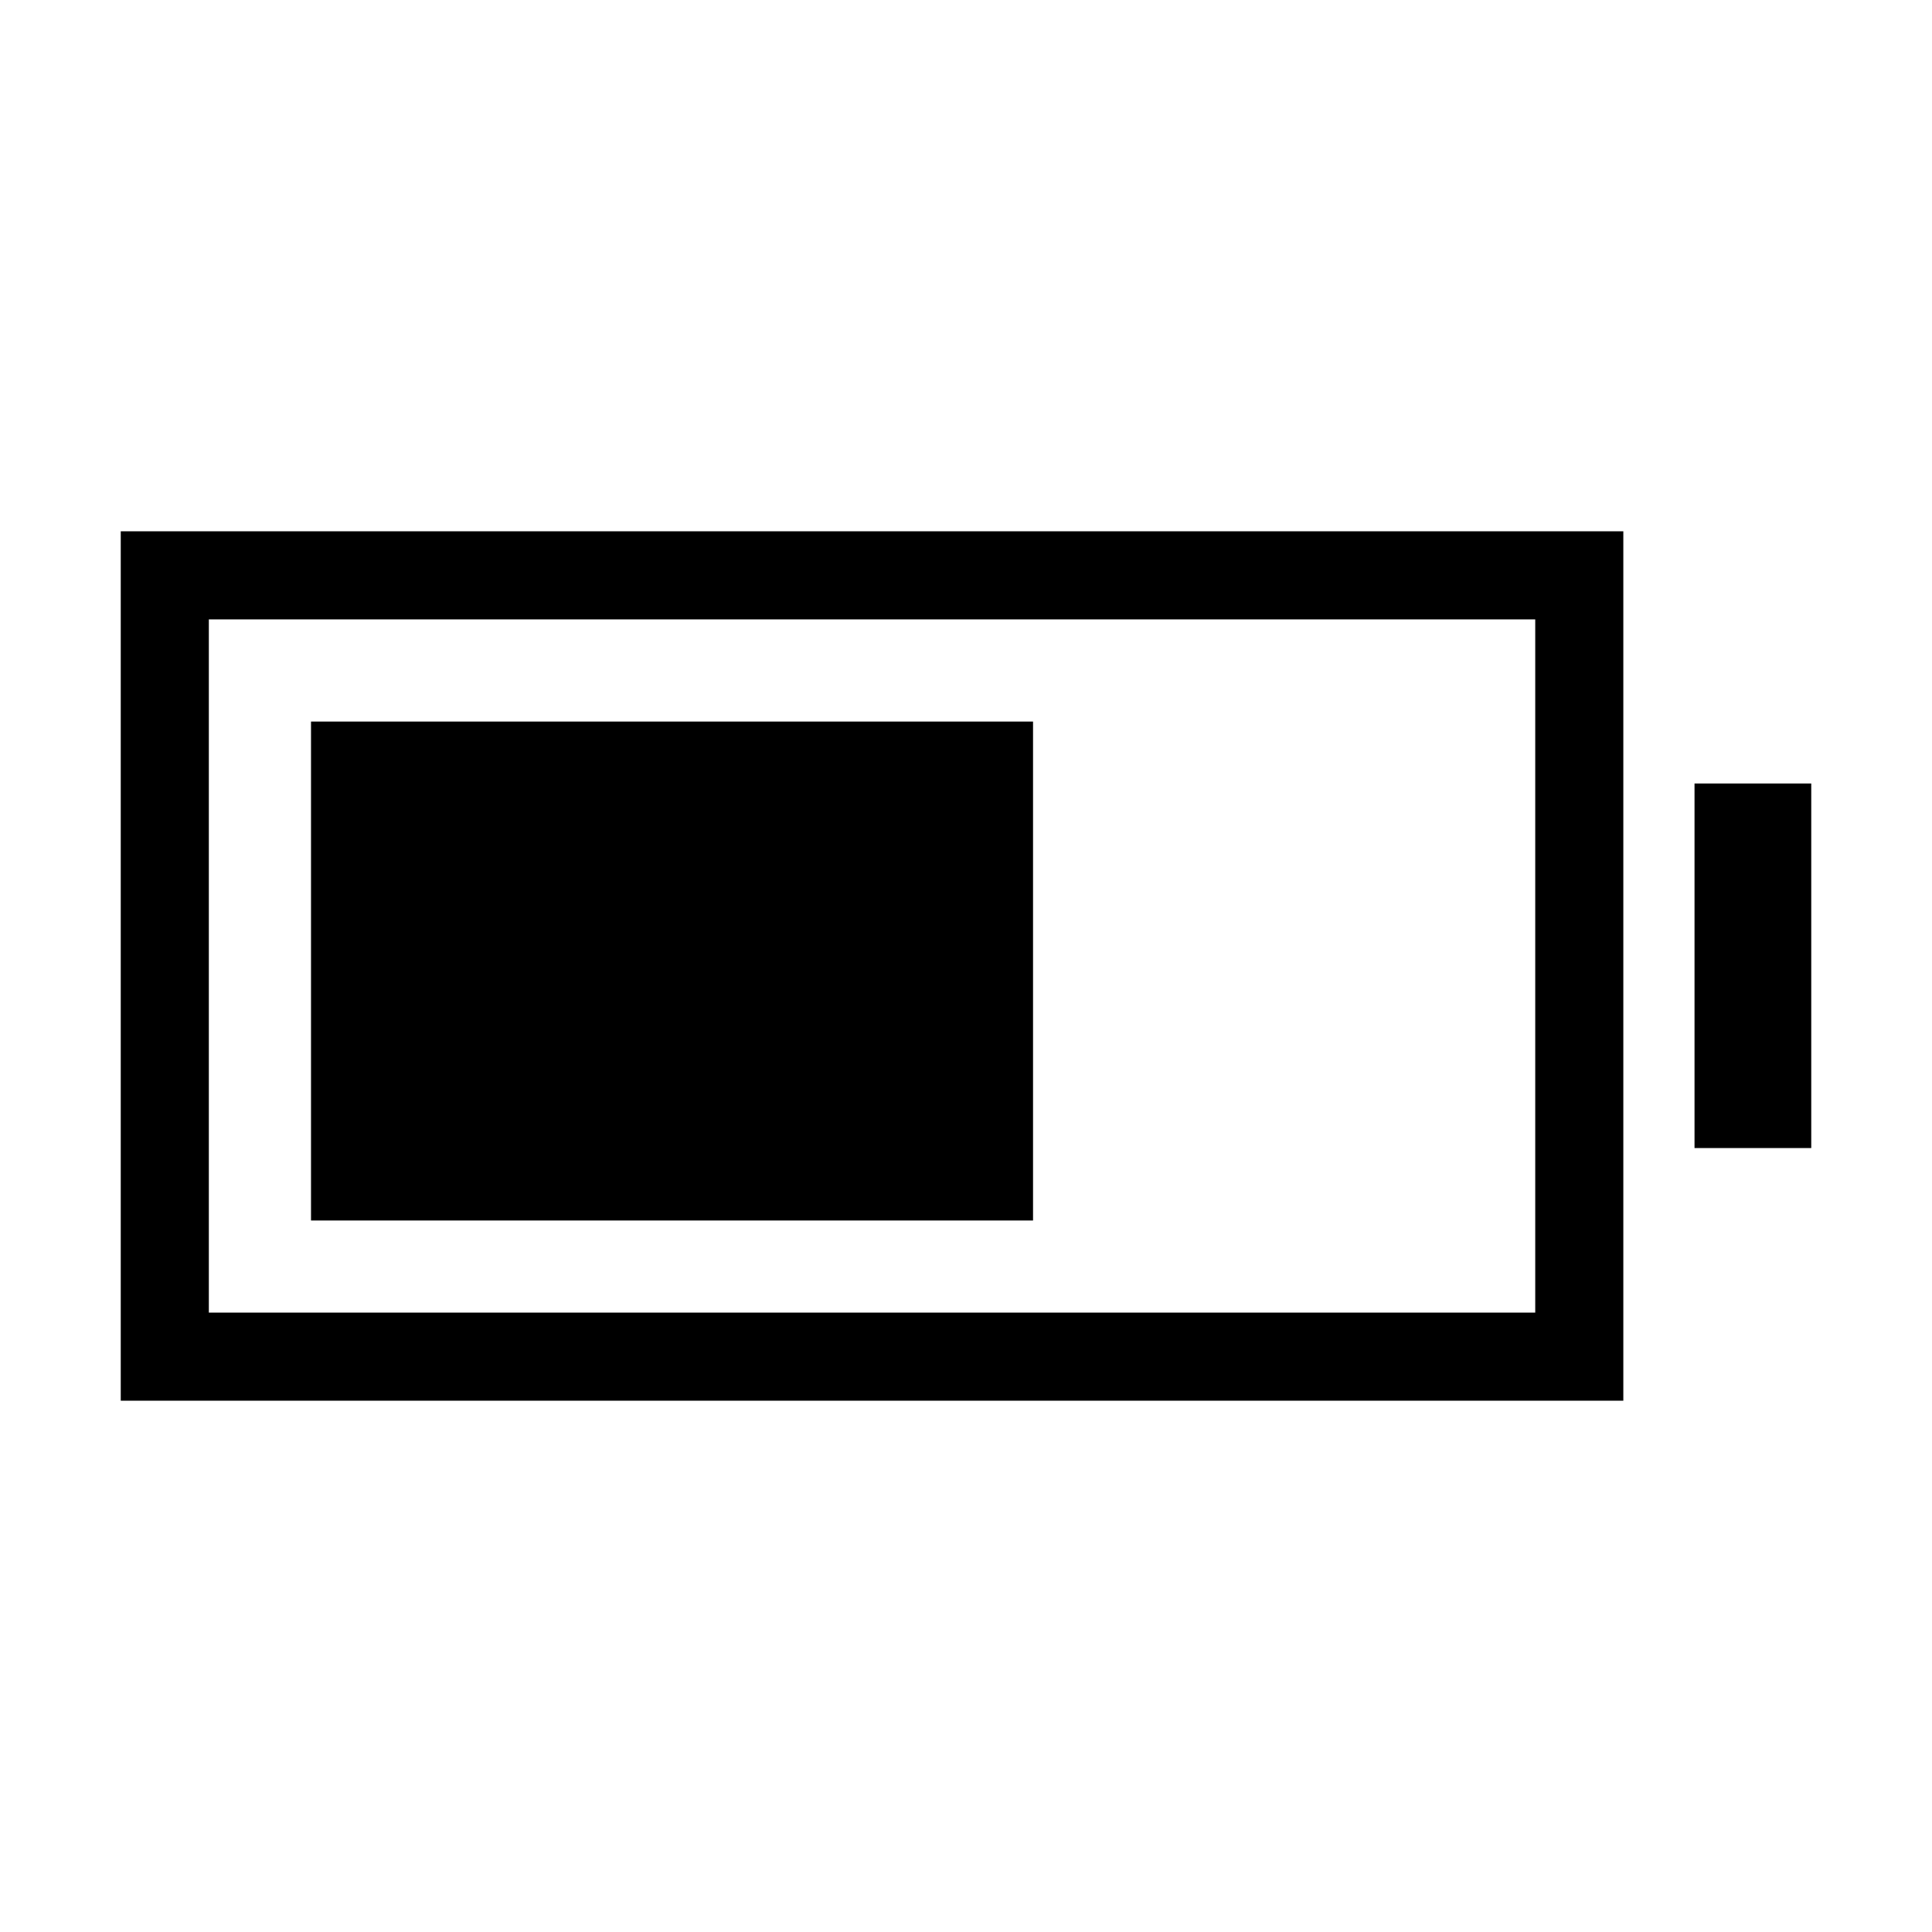 <svg xmlns="http://www.w3.org/2000/svg" height="48" viewBox="0 -960 960 960" width="48"><path d="M154.54-353.54v-247.92h358.77v247.92H154.54ZM60-264v-432h746.62v432H60Zm43.77-43.77h659.08v-344.46H103.77v344.46ZM842-389.54v-181.15h58v181.15h-58Z"/></svg>